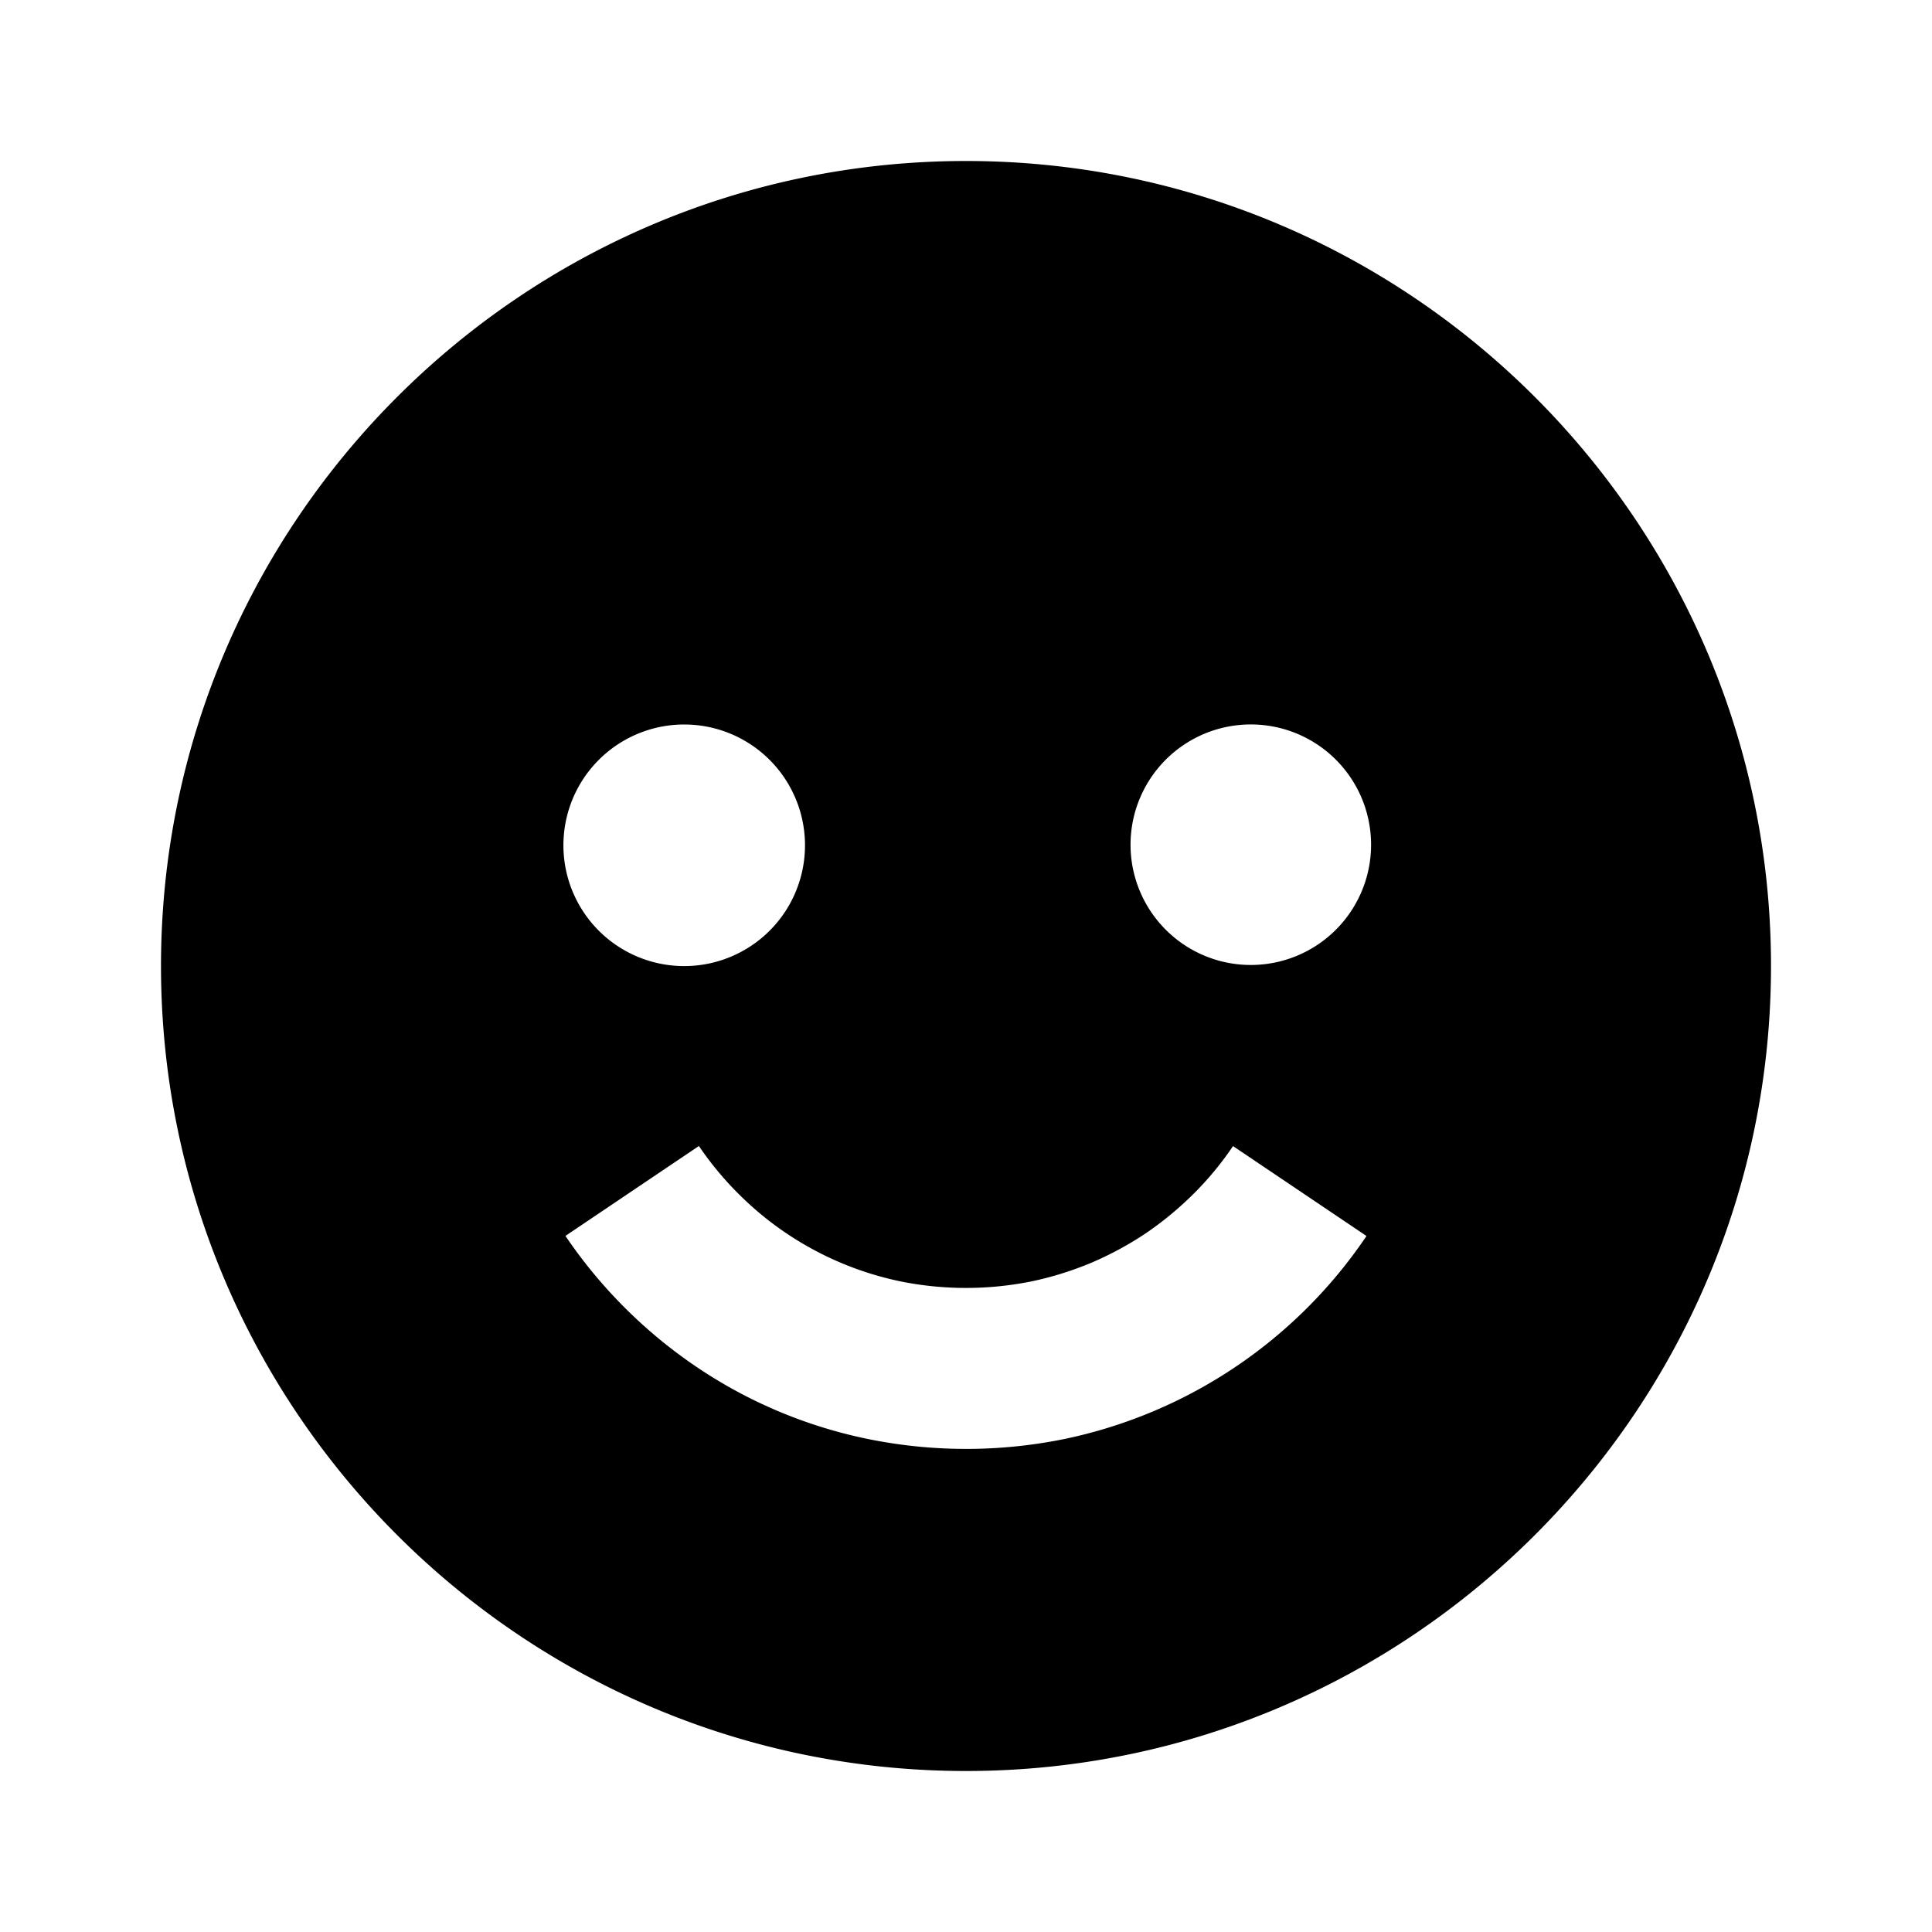 <svg id="iconMenu" width="70" height="70" fill="currentColor" viewBox="0 0 24 24" xmlns="http://www.w3.org/2000/svg">
     <path d="M12 22c5.514 0 10-4.486 10-10S17.514 2 12 2 2 6.486 2 12s4.486 10 10 10Zm3.493-13a1.494 1.494 0 1 1 .076 2.987A1.494 1.494 0 0 1 15.493 9Zm-4.301 6.919a4.108 4.108 0 0 0 1.616 0c.253-.052.505-.131.75-.233.234-.1.464-.224.679-.368.208-.142.407-.306.591-.489.183-.182.347-.381.489-.592l1.658 1.117a6.003 6.003 0 0 1-3.768 2.525c-.797.16-1.617.16-2.414-.001a5.918 5.918 0 0 1-2.148-.903 6.078 6.078 0 0 1-1.621-1.622l1.658-1.117c.143.211.307.41.488.59a3.988 3.988 0 0 0 2.022 1.093ZM8.5 9a1.5 1.5 0 1 1-.001 3.001A1.5 1.5 0 0 1 8.5 9Z"></path>
</svg>